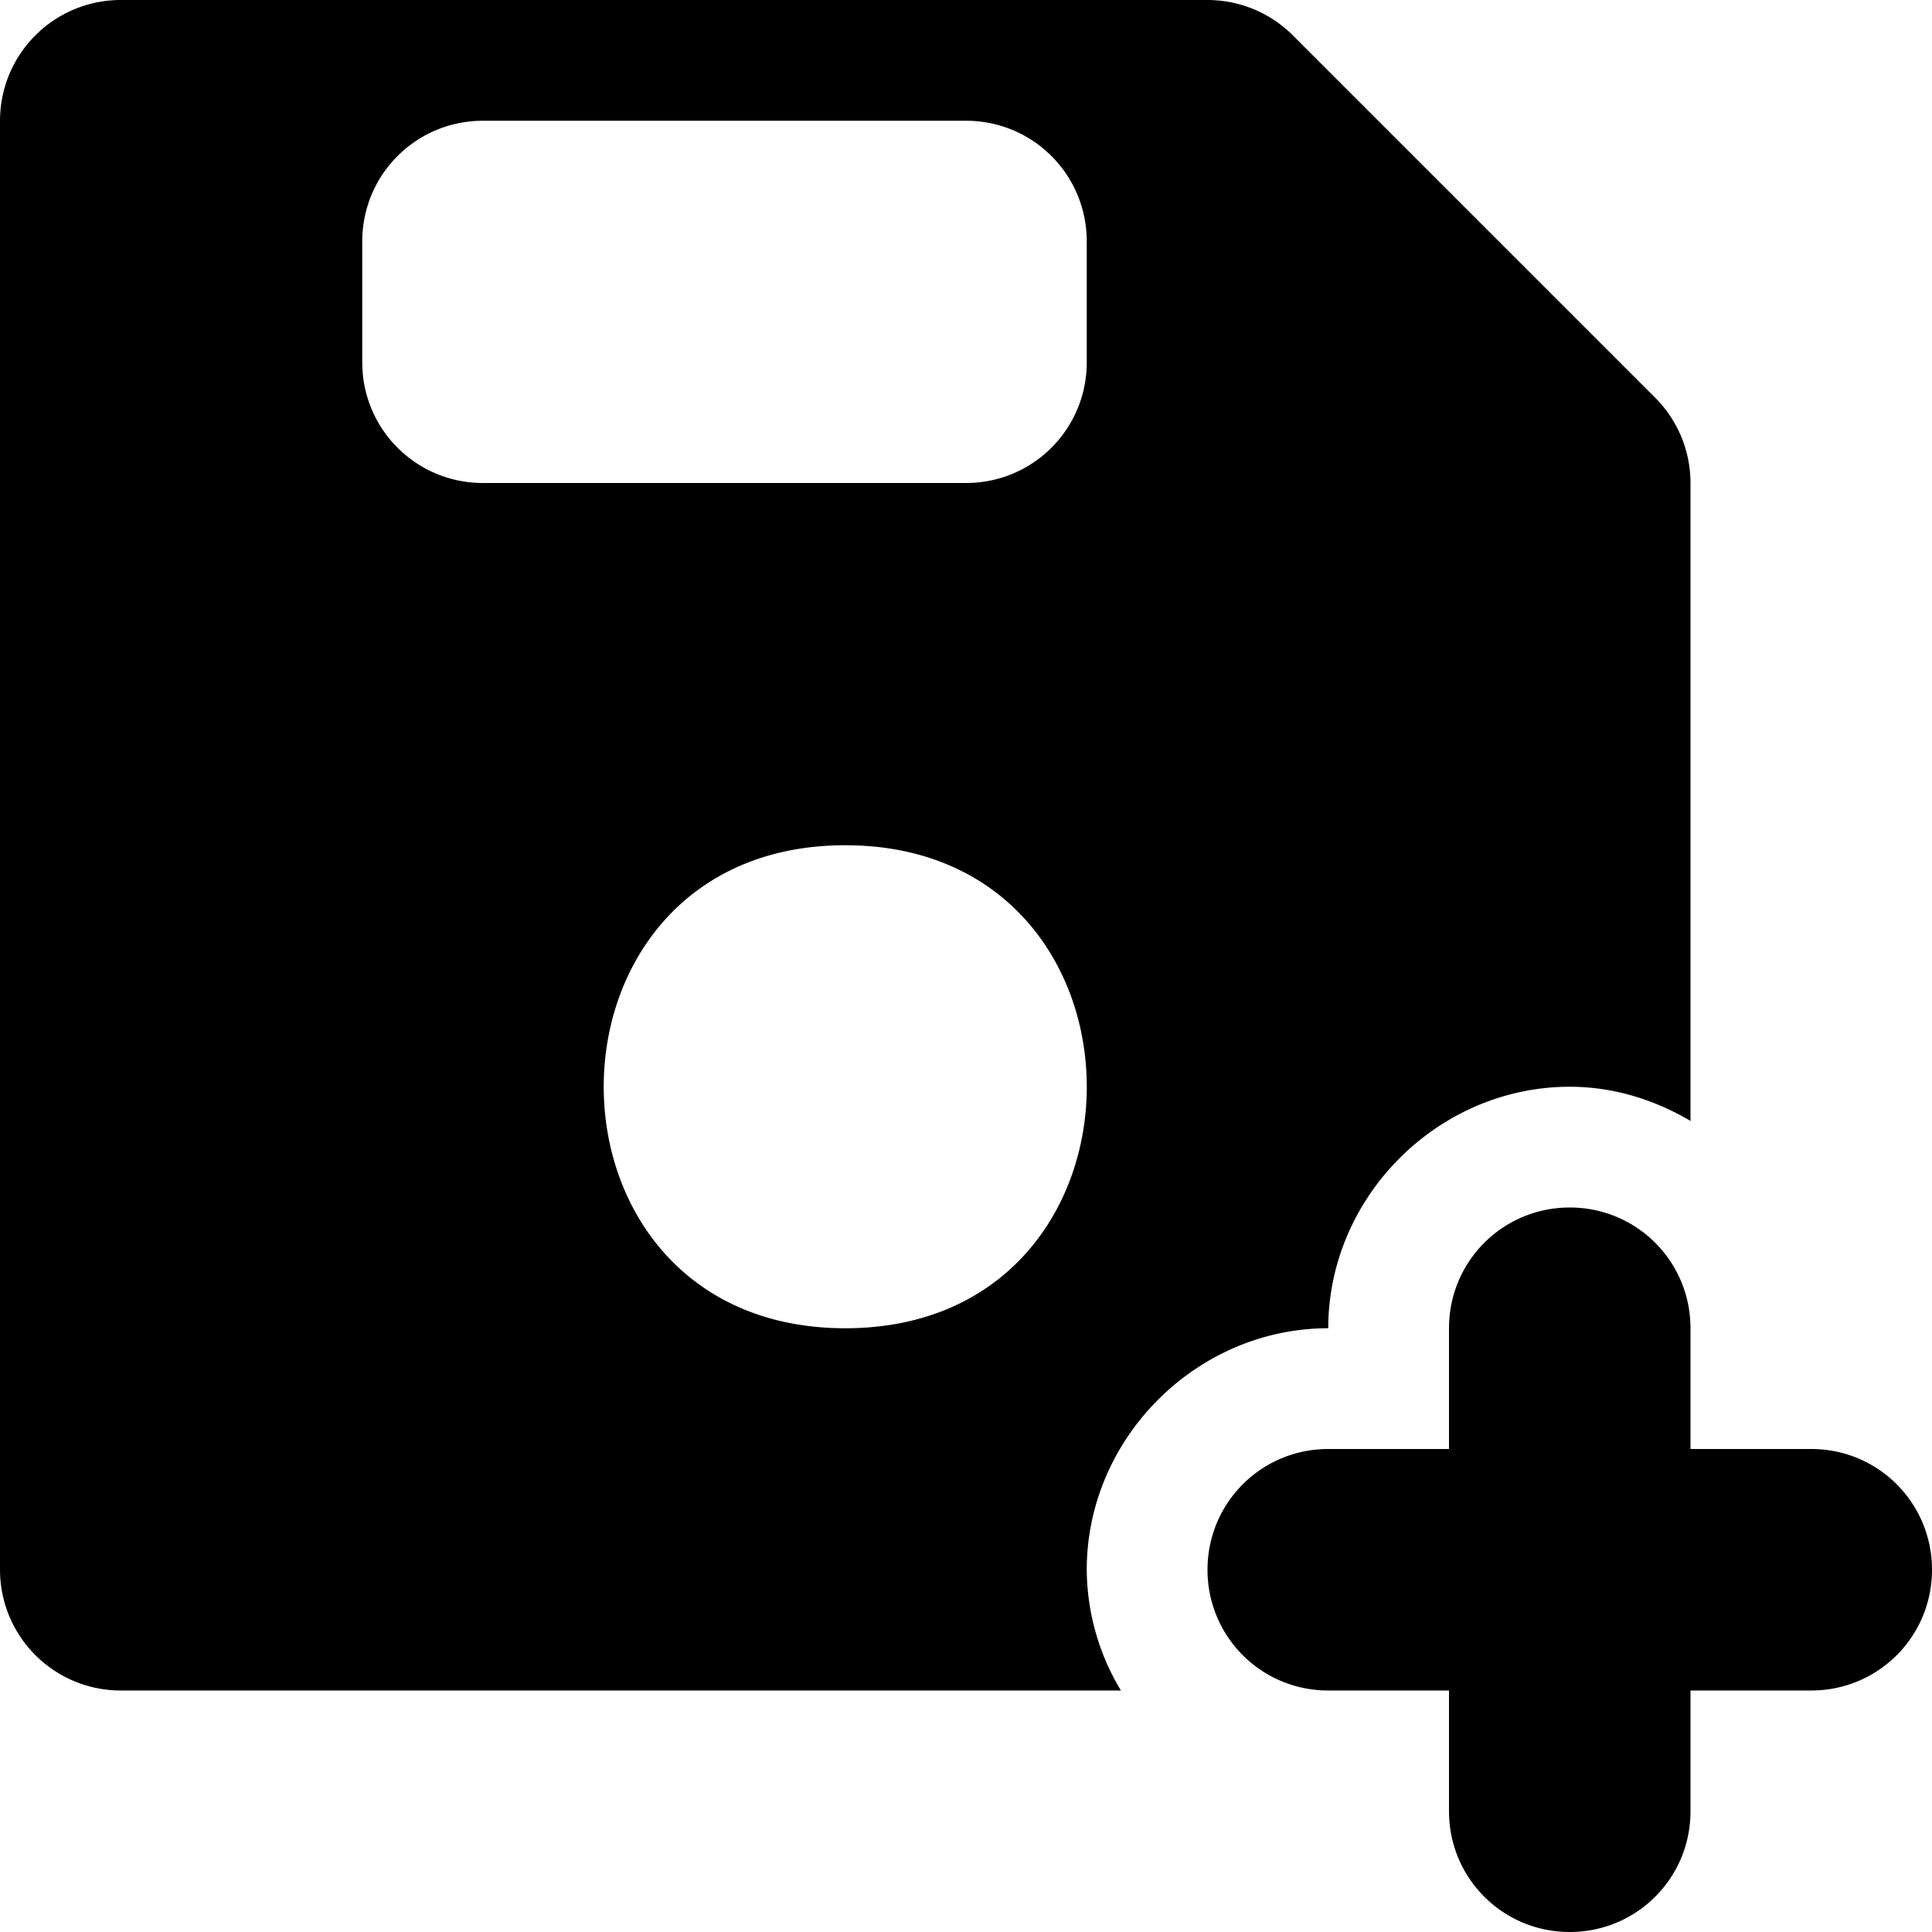 <svg xmlns="http://www.w3.org/2000/svg" width="16" height="16">
    <path d="M1 0a1 1 0 0 0-1 1v12a1 1 0 0 0 1 1h8.283A1.958 1.958 0 0 1 9 13c0-1.09.91-2 2-2 0-1.09.91-2 2-2 .364 0 .703.108 1 .283V4a1 1 0 0 0-.293-.707l-3-3A1 1 0 0 0 10 0zm3 1h4c.554 0 1 .446 1 1v1c0 .554-.446 1-1 1H4c-.554 0-1-.446-1-1V2c0-.554.446-1 1-1zm3 6c2.667 0 2.667 4 0 4S4.333 7 7 7zm6 3c-.554 0-1 .446-1 1v1h-1c-.554 0-1 .446-1 1s.446 1 1 1h1v1c0 .554.446 1 1 1s1-.446 1-1v-1h1c.554 0 1-.446 1-1s-.446-1-1-1h-1v-1c0-.554-.446-1-1-1z" fill-rule="evenodd"/>
</svg>
